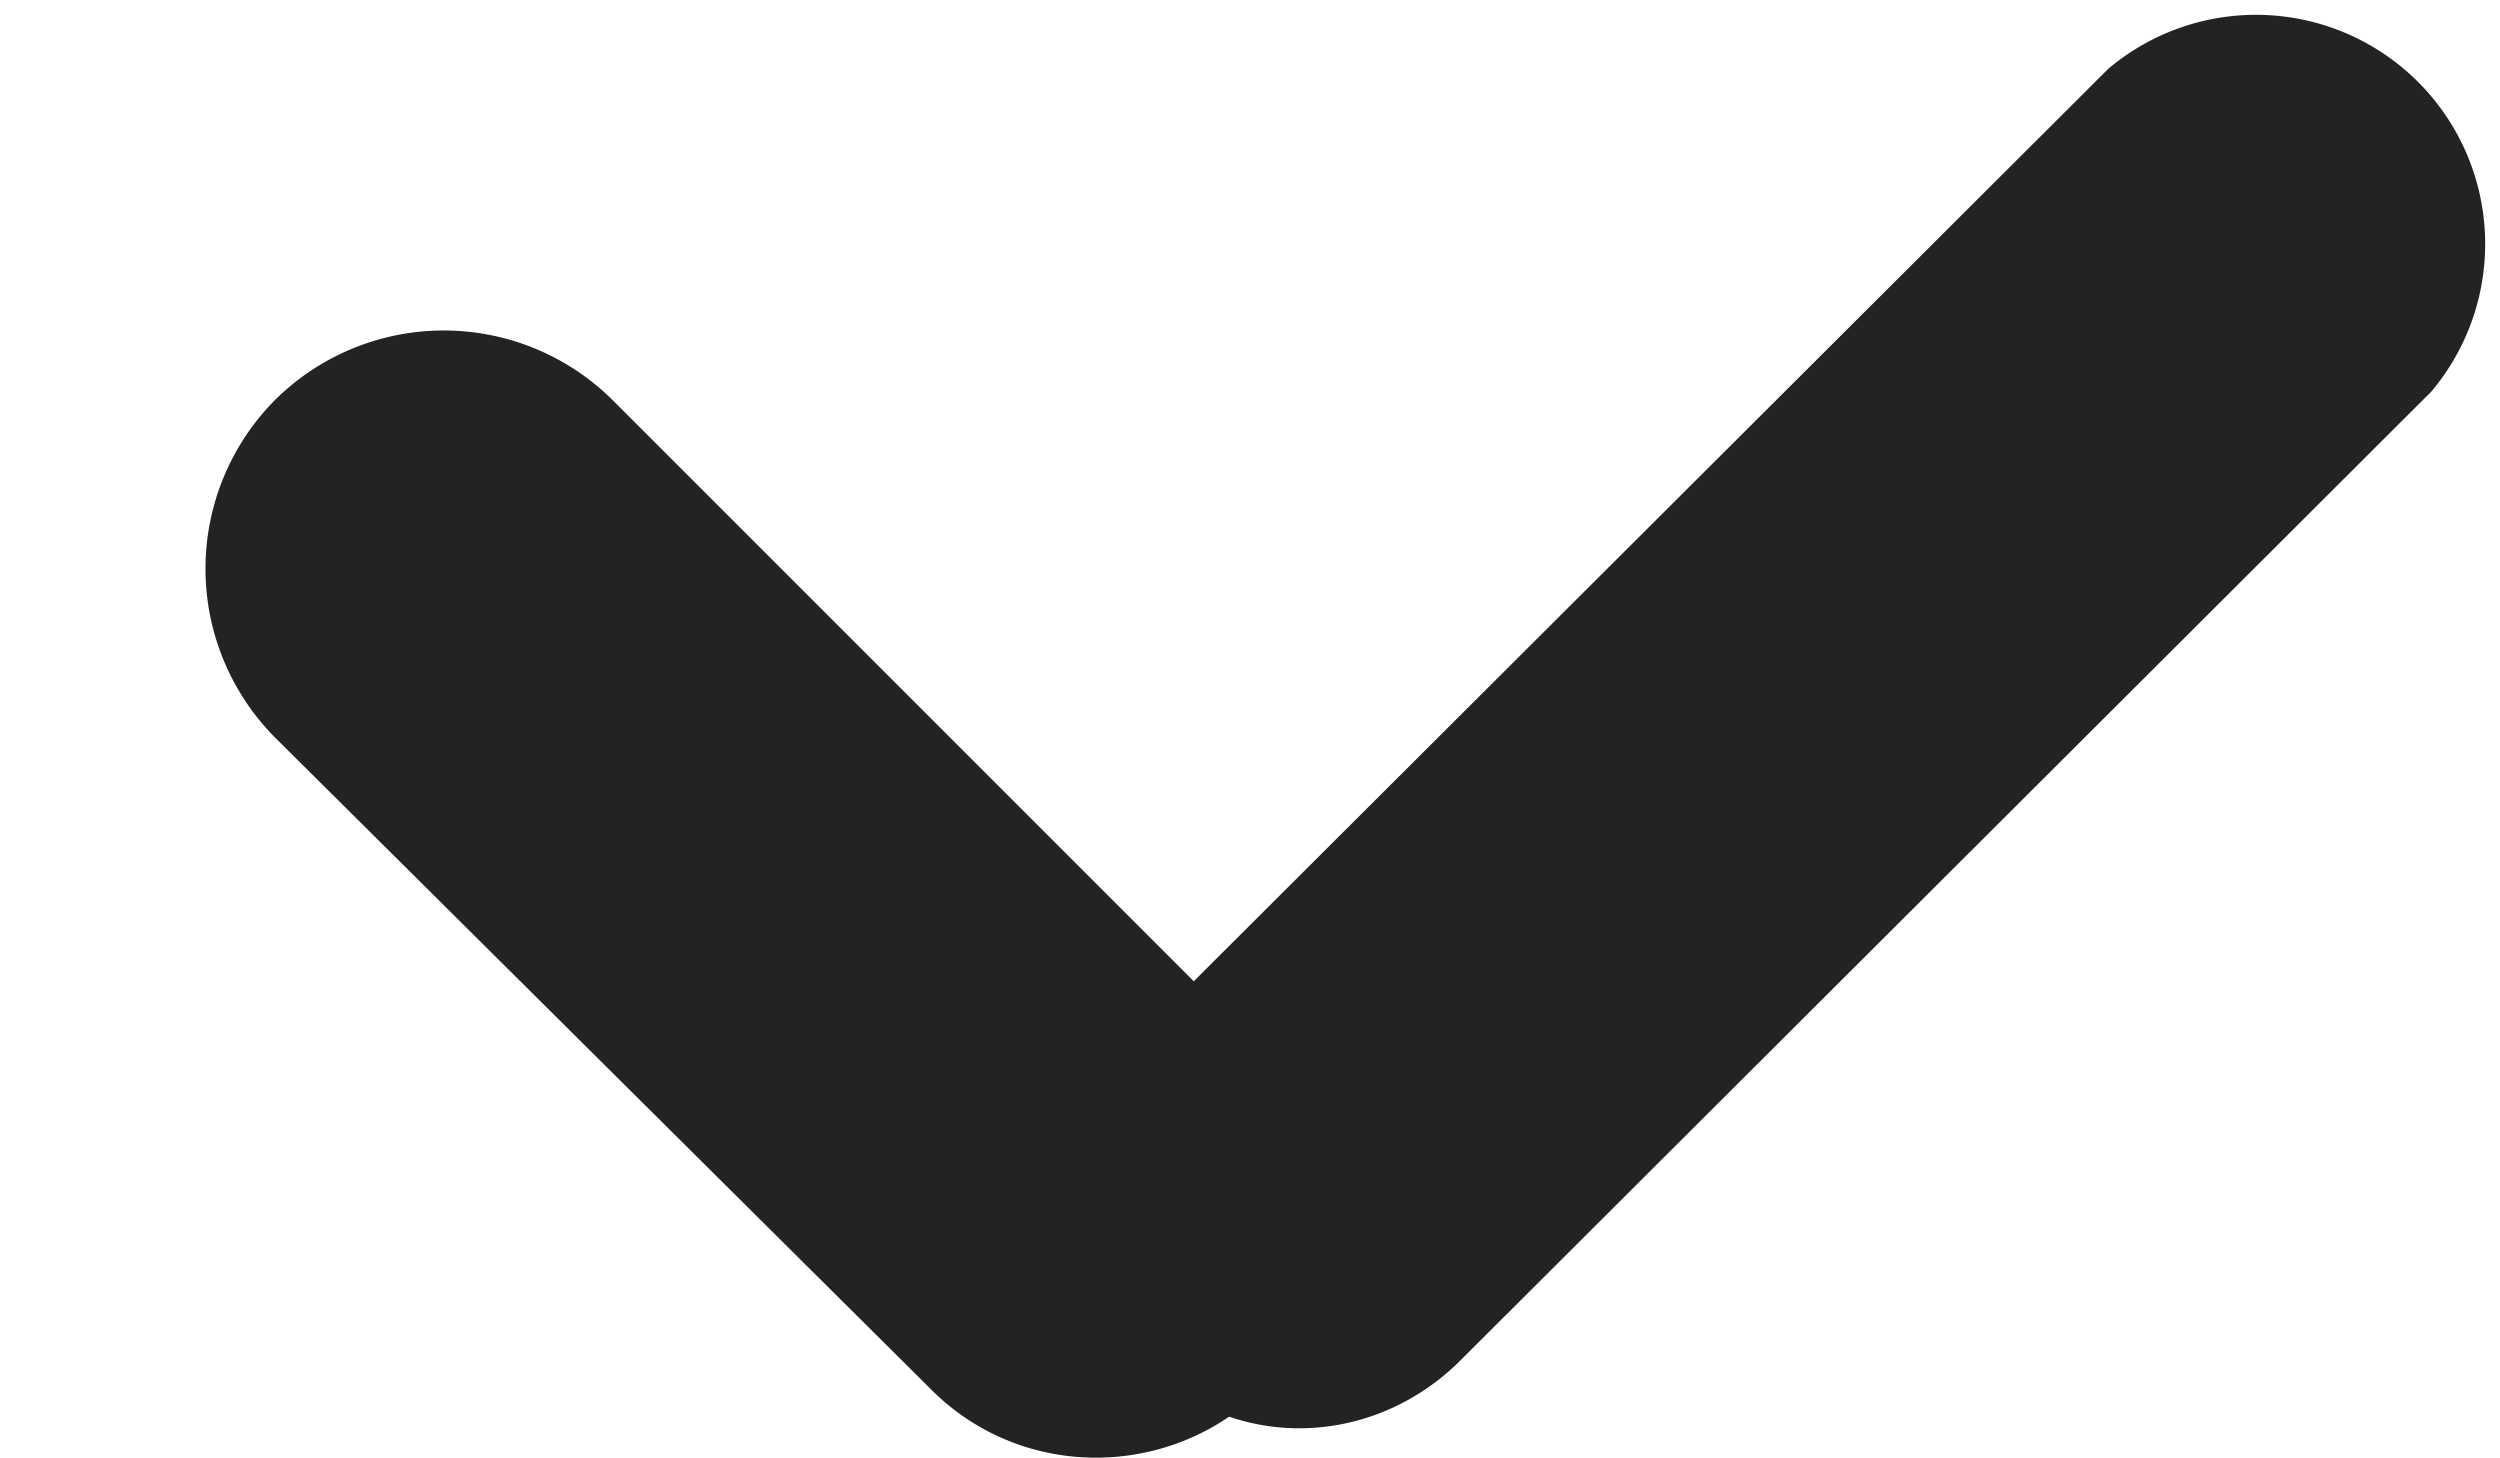 <svg xmlns="http://www.w3.org/2000/svg" width="12" height="7" viewBox="0 0 12 7"><path fill="#232323" d="M2.94 1.92l2.79 2.79L10.12.33a1.1 1.1 0 0 1 1.55 1.55L7.01 6.53c-.3.3-.73.4-1.11.27-.44.3-1.05.26-1.44-.14L1.32 3.54a1.15 1.15 0 0 1 0-1.62 1.15 1.15 0 0 1 1.62 0z"/></svg>